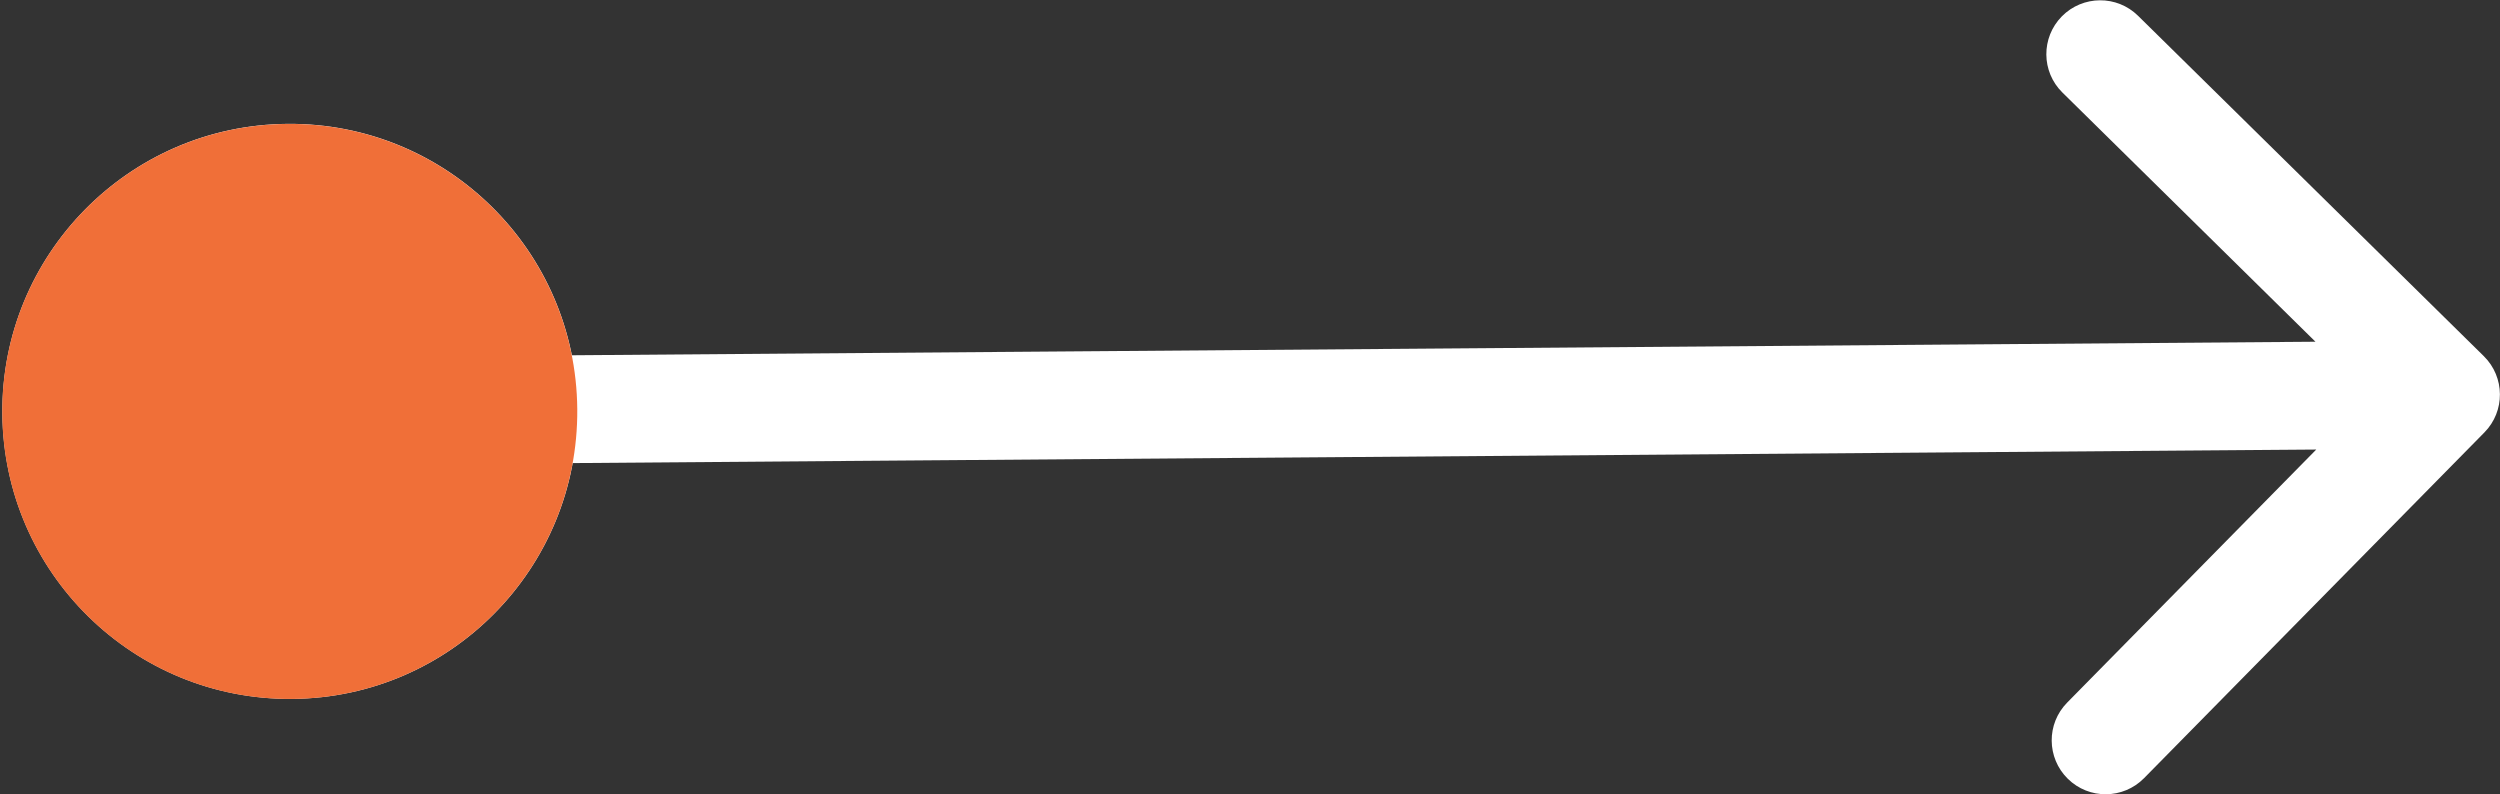 <svg xmlns="http://www.w3.org/2000/svg" fill="none" viewBox="0.94 0.51 34.78 11.05">
<rect x="0.94" y="0.51" width="34.78" height="11.05" fill="#333333" stroke="none"/>
<path d="M0.973 6.264C0.99 8.473 2.794 10.25 5.004 10.233C7.213 10.216 8.989 8.411 8.972 6.202C8.955 3.993 7.15 2.216 4.941 2.233C2.732 2.25 0.955 4.055 0.973 6.264ZM35.503 6.526C35.794 6.231 35.79 5.756 35.495 5.465L30.685 0.73C30.39 0.439 29.915 0.443 29.624 0.738C29.334 1.033 29.337 1.508 29.633 1.798L33.908 6.008L29.699 10.284C29.408 10.579 29.412 11.053 29.707 11.344C30.002 11.635 30.477 11.631 30.768 11.336L35.503 6.526ZM4.978 6.983L34.975 6.75L34.963 5.25L4.967 5.483L4.978 6.983Z" fill="white"/>
<circle cx="4" cy="4" r="4" transform="matrix(-1 0.008 -0.008 -1 9.003 10.202)" fill="#F06F38"/>
</svg>